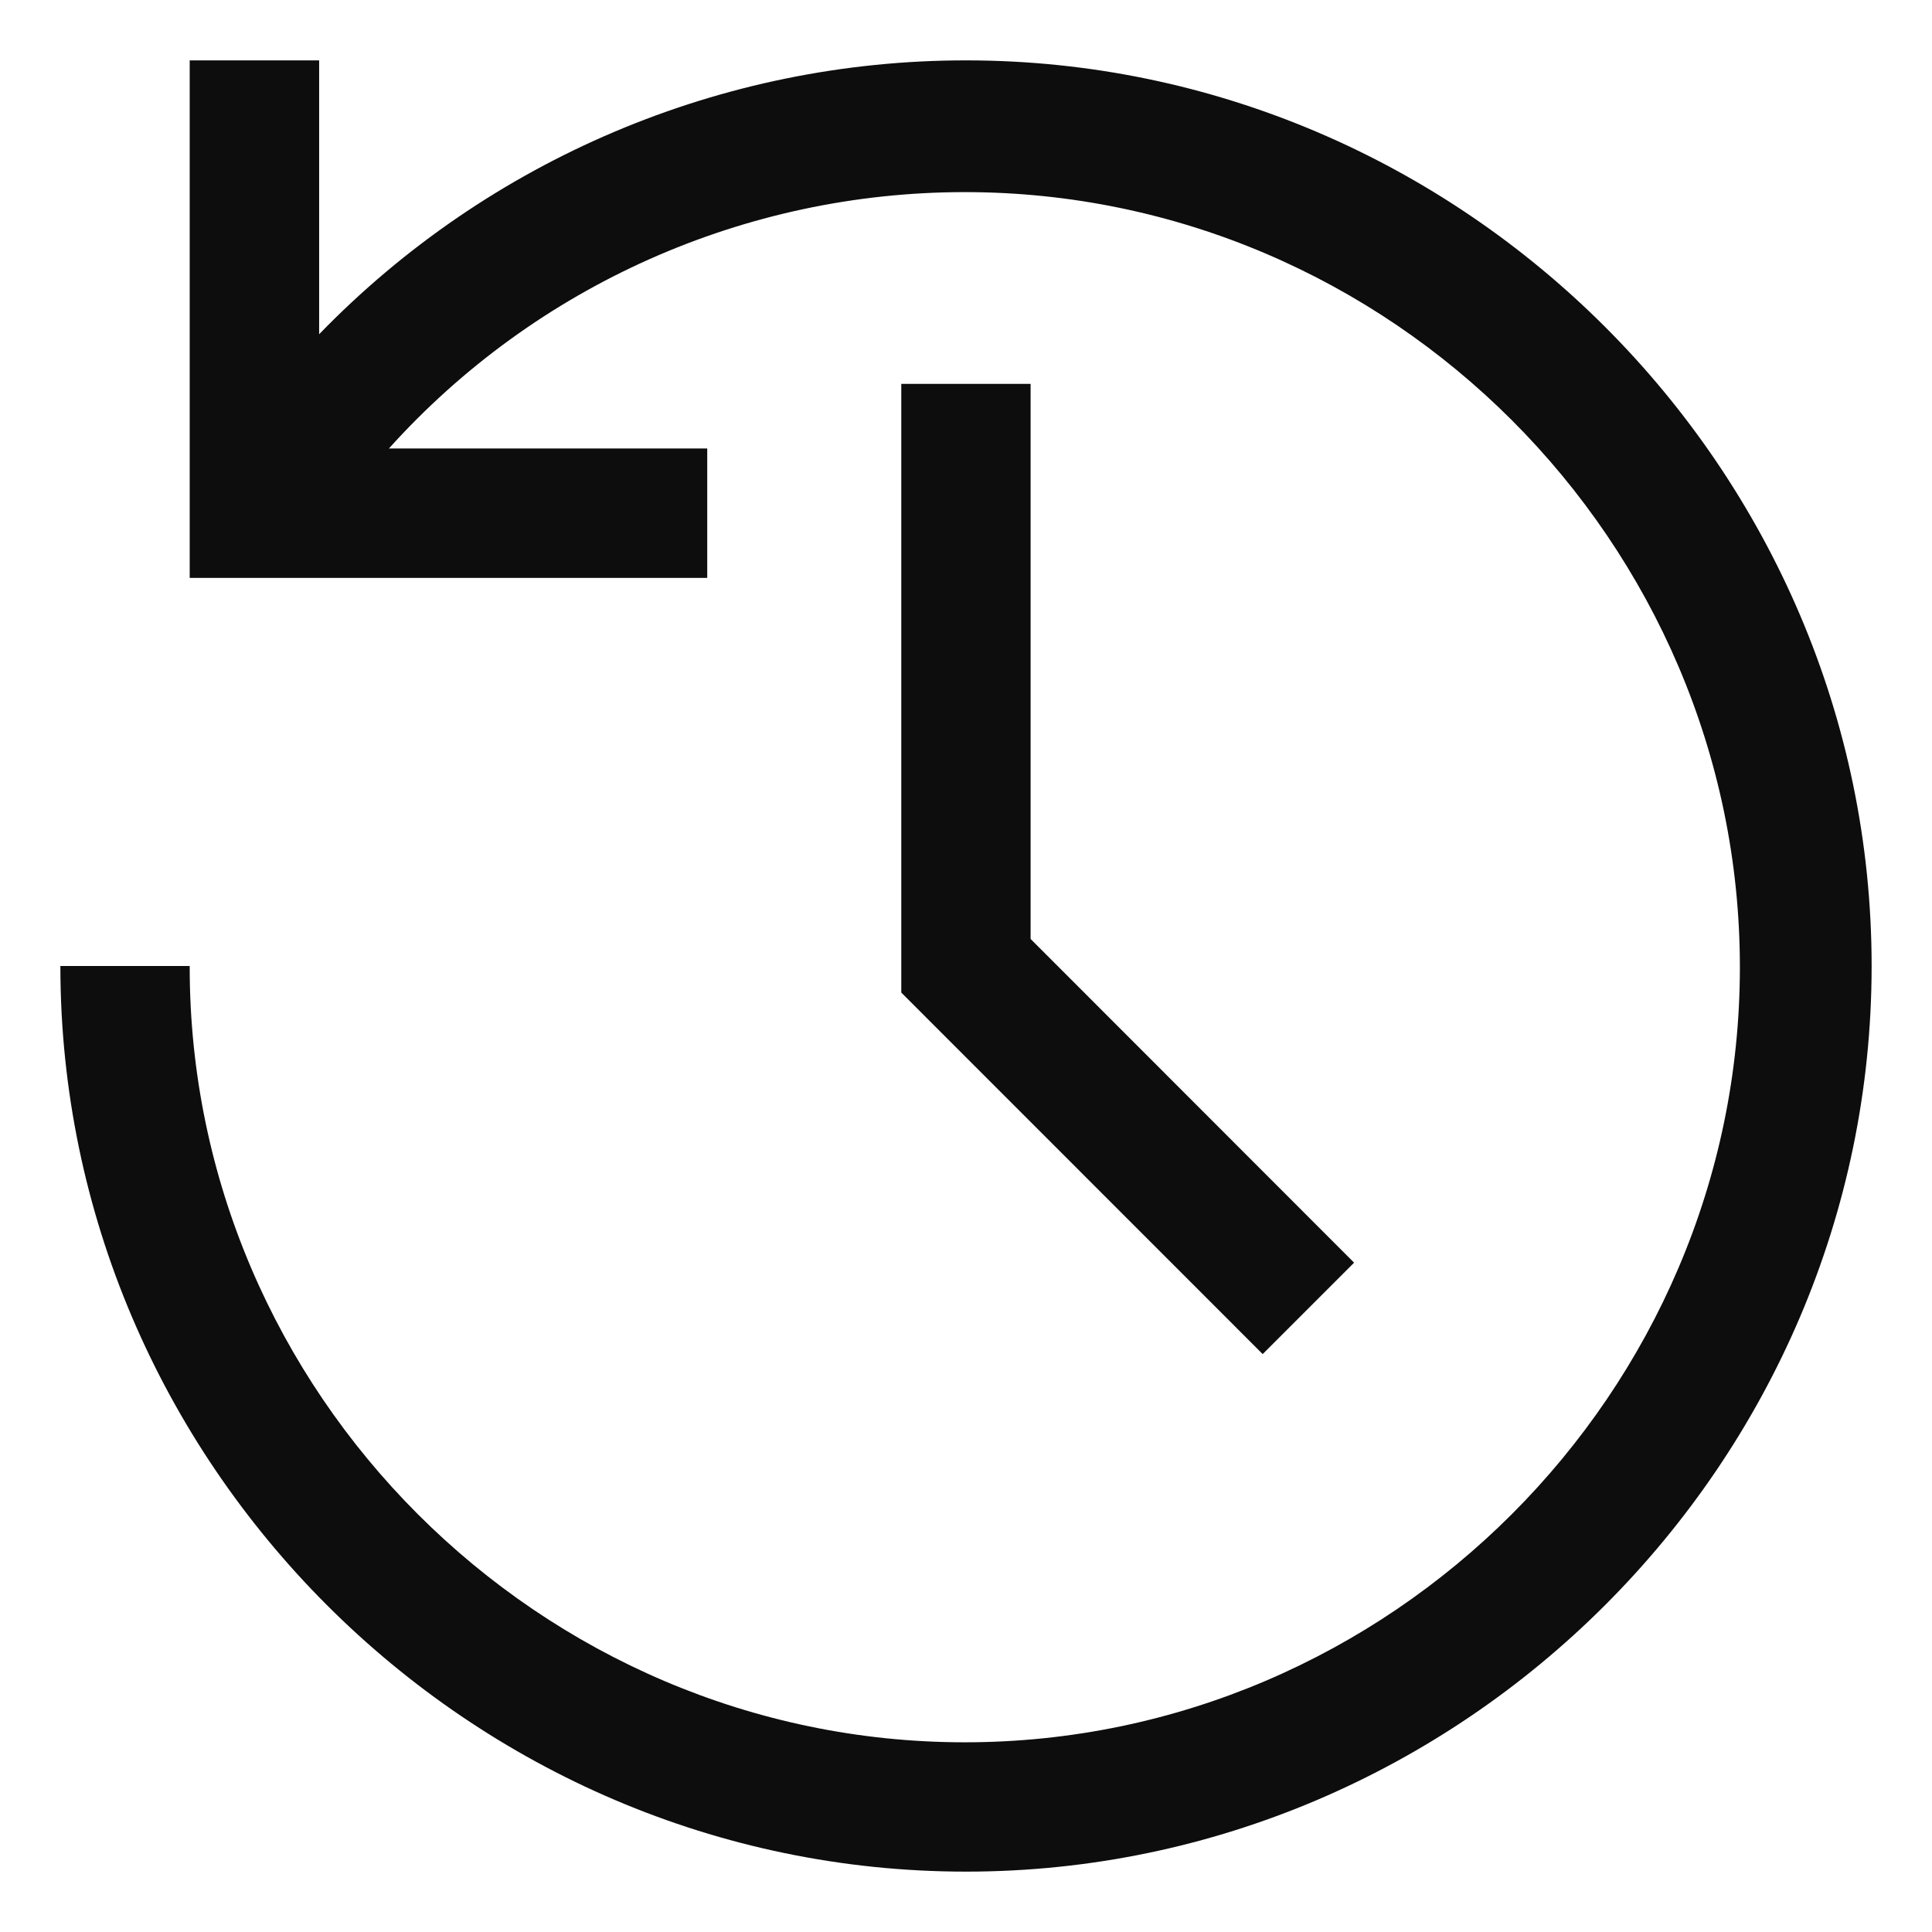 <svg id="recently-viewed" viewBox="0 0 16 16" xmlns="http://www.w3.org/2000/svg">
  <path fill="#0d0d0d" fill-rule="evenodd" clip-rule="evenodd" d="M10.457,11.214L7.464,8.22L7.464,3.179L8.535,3.179L8.535,7.776L11.214,10.457L10.457,11.214Z"/>
  <path fill="#0d0d0d" fill-rule="evenodd" clip-rule="evenodd" d="M8,0.5C5.982,0.499 4.047,1.319 2.643,2.768L2.643,0.5L1.571,0.5L1.571,4.786L5.857,4.786L5.857,3.714L3.221,3.714C4.437,2.363 6.172,1.591 7.99,1.591C11.512,1.591 14.409,4.488 14.409,8.01C14.409,11.531 11.512,14.429 7.99,14.429C4.469,14.429 1.571,11.531 1.571,8.01C1.571,8.006 1.571,8.003 1.571,8L0.5,8C0.5,12.114 3.886,15.5 8,15.5C12.114,15.5 15.5,12.114 15.5,8C15.5,3.886 12.114,0.5 8,0.5Z"/>
</svg>

<!--<svg id="recently-viewed" viewBox="0 0 16 16" xmlns="http://www.w3.org/2000/svg">-->
<!--  <path fill="var(&#45;&#45;strib-icon-color, #0d0d0d)" d="M10.457,11.214L7.464,8.22L7.464,3.179L8.535,3.179L8.535,7.776L11.214,10.457L10.457,11.214Z"/>-->
<!--  <path fill="var(&#45;&#45;strib-icon-color, #0d0d0d)" d="M8,0.5C5.982,0.5 4.048,1.318 2.643,2.766L2.643,0.5L1.571,0.5L1.571,4.786L5.857,4.786L5.857,3.714L3.221,3.714C4.44,2.36 6.178,1.586 8,1.586C11.527,1.586 14.429,4.488 14.429,8.015C14.429,11.541 11.527,14.443 8,14.443C4.473,14.443 1.571,11.541 1.571,8.015C1.571,8.01 1.571,8.005 1.571,8L0.5,8C0.5,12.114 3.886,15.5 8,15.5C12.114,15.5 15.5,12.114 15.5,8C15.5,3.886 12.114,0.5 8,0.5Z"/>-->
<!--</svg>-->

<!--<svg id="recently-viewed" viewBox="0 0 16 16" xmlns="http://www.w3.org/2000/svg">-->
<!--  <path fill="var(&#45;&#45;strib-icon-color, #0d0d0d)" d="M10.46,11.214L7.464,8.219L7.464,3.178L8.536,3.178L8.536,7.775L11.214,10.46L10.46,11.214Z"/>-->
<!--  <path fill="var(&#45;&#45;strib-icon-color, #0d0d0d)" d="M8,0.5C5.982,0.5 4.048,1.318 2.642,2.765L2.642,0.5L1.571,0.5L1.571,4.785L5.857,4.785L5.857,3.714L3.221,3.714C4.44,2.36 6.178,1.586 8,1.586C11.527,1.586 14.429,4.488 14.429,8.015C14.429,11.541 11.527,14.444 8,14.444C4.473,14.444 1.571,11.541 1.571,8.015L1.571,8L0.5,8C0.5,12.115 3.885,15.5 8,15.5C12.115,15.5 15.5,12.115 15.5,8C15.5,3.885 12.115,0.5 8,0.5Z"/>-->
<!--</svg>-->

<!--<svg id="recently-viewed" viewBox="0 0 16 16" xmlns="http://www.w3.org/2000/svg">-->
<!--    <path fill="var(&#45;&#45;strib-icon-color, #0d0d0d)" d="M10.152,10.812L7.531,8.192L7.531,3.781L8.469,3.781L8.469,7.803L10.812,10.152L10.152,10.812Z"/>-->
<!--    <path fill="var(&#45;&#45;strib-icon-color, #0d0d0d)" d="M8,1.438C6.234,1.438 4.542,2.154 3.312,3.42L3.312,1.438L2.375,1.438L2.375,5.187L6.125,5.187L6.125,4.25L3.819,4.25C4.885,3.065 6.406,2.388 8,2.388C11.086,2.388 13.625,4.927 13.625,8.013C13.625,11.098 11.086,13.638 8,13.638C4.914,13.638 2.375,11.098 2.375,8.013C2.375,8.008 2.375,8.004 2.375,8L1.438,8C1.438,11.6 4.4,14.562 8,14.562C11.6,14.562 14.562,11.6 14.562,8C14.562,4.4 11.6,1.438 8,1.438Z"/>-->
<!--</svg>-->
